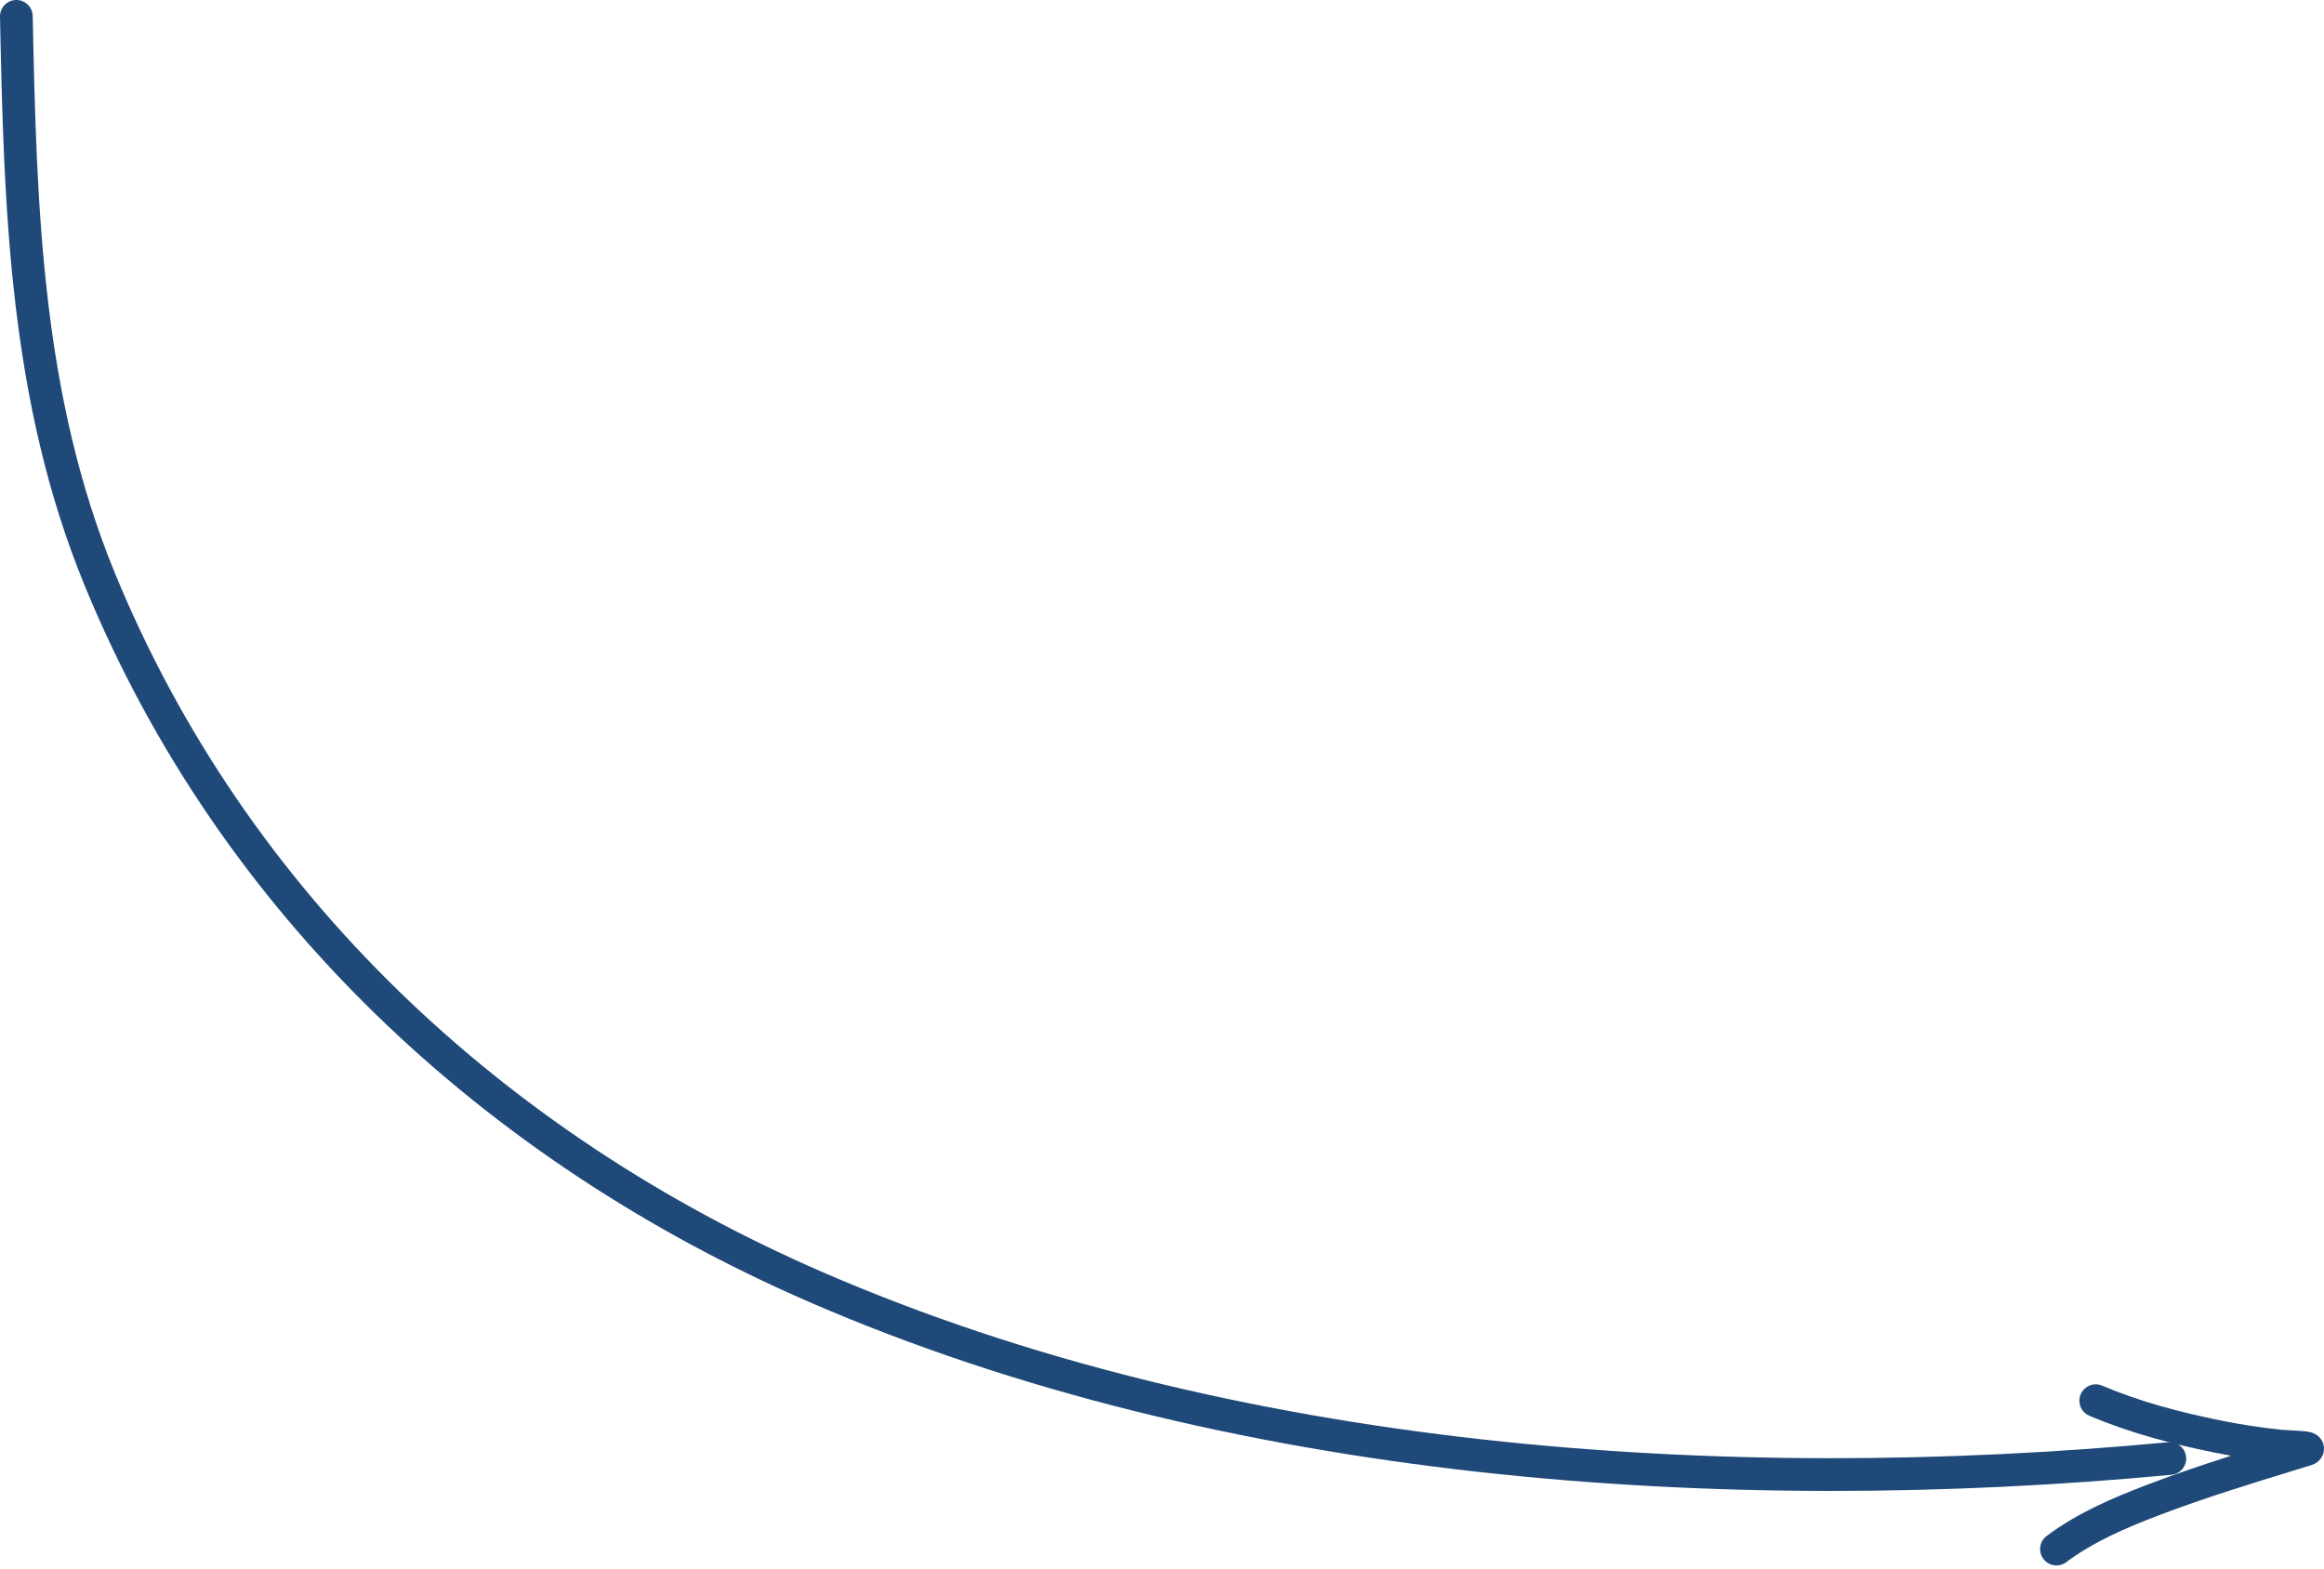 <svg width="117" height="79" viewBox="0 0 117 79" fill="none" xmlns="http://www.w3.org/2000/svg">
<path fill-rule="evenodd" clip-rule="evenodd" d="M0.806 0C1.261 -0.009 1.637 0.352 1.647 0.806C1.846 10.505 2.107 19.905 5.787 28.861C12.432 45.031 25.413 57.095 41.352 64.025C61.999 73.001 86.802 74.712 109.161 72.616C109.614 72.574 110.015 72.906 110.058 73.359C110.1 73.812 109.768 74.213 109.315 74.256C86.796 76.367 61.687 74.661 40.695 65.535C24.418 58.457 11.092 46.104 4.264 29.487C0.45 20.204 0.199 10.499 0 0.84C-0.009 0.386 0.352 0.01 0.806 0Z" fill="#1f4978"/>
<path fill-rule="evenodd" clip-rule="evenodd" d="M104.751 70.202C104.929 69.783 105.413 69.588 105.831 69.766C107.716 70.568 109.705 71.093 111.759 71.512C112.788 71.722 113.817 71.881 114.858 71.988C114.974 72 115.12 72.007 115.291 72.015C115.447 72.023 115.623 72.031 115.818 72.045C115.96 72.056 116.187 72.074 116.354 72.121C116.392 72.132 116.509 72.166 116.63 72.248C116.692 72.29 116.811 72.383 116.899 72.545C117.003 72.737 117.033 72.973 116.959 73.202C116.895 73.397 116.777 73.518 116.713 73.575C116.643 73.635 116.578 73.674 116.537 73.695C116.457 73.737 116.381 73.763 116.334 73.777C116.15 73.834 115.965 73.89 115.78 73.947C113.381 74.682 111 75.411 108.69 76.292C107.003 76.936 105.385 77.634 104.025 78.654C103.662 78.927 103.146 78.853 102.873 78.489C102.6 78.125 102.674 77.609 103.037 77.336C104.593 76.169 106.397 75.405 108.103 74.754C109.494 74.223 110.908 73.747 112.324 73.296C112.025 73.243 111.727 73.186 111.43 73.125C109.322 72.695 107.214 72.144 105.187 71.282C104.768 71.104 104.573 70.62 104.751 70.202Z" fill="#1f4978"/>
</svg>
